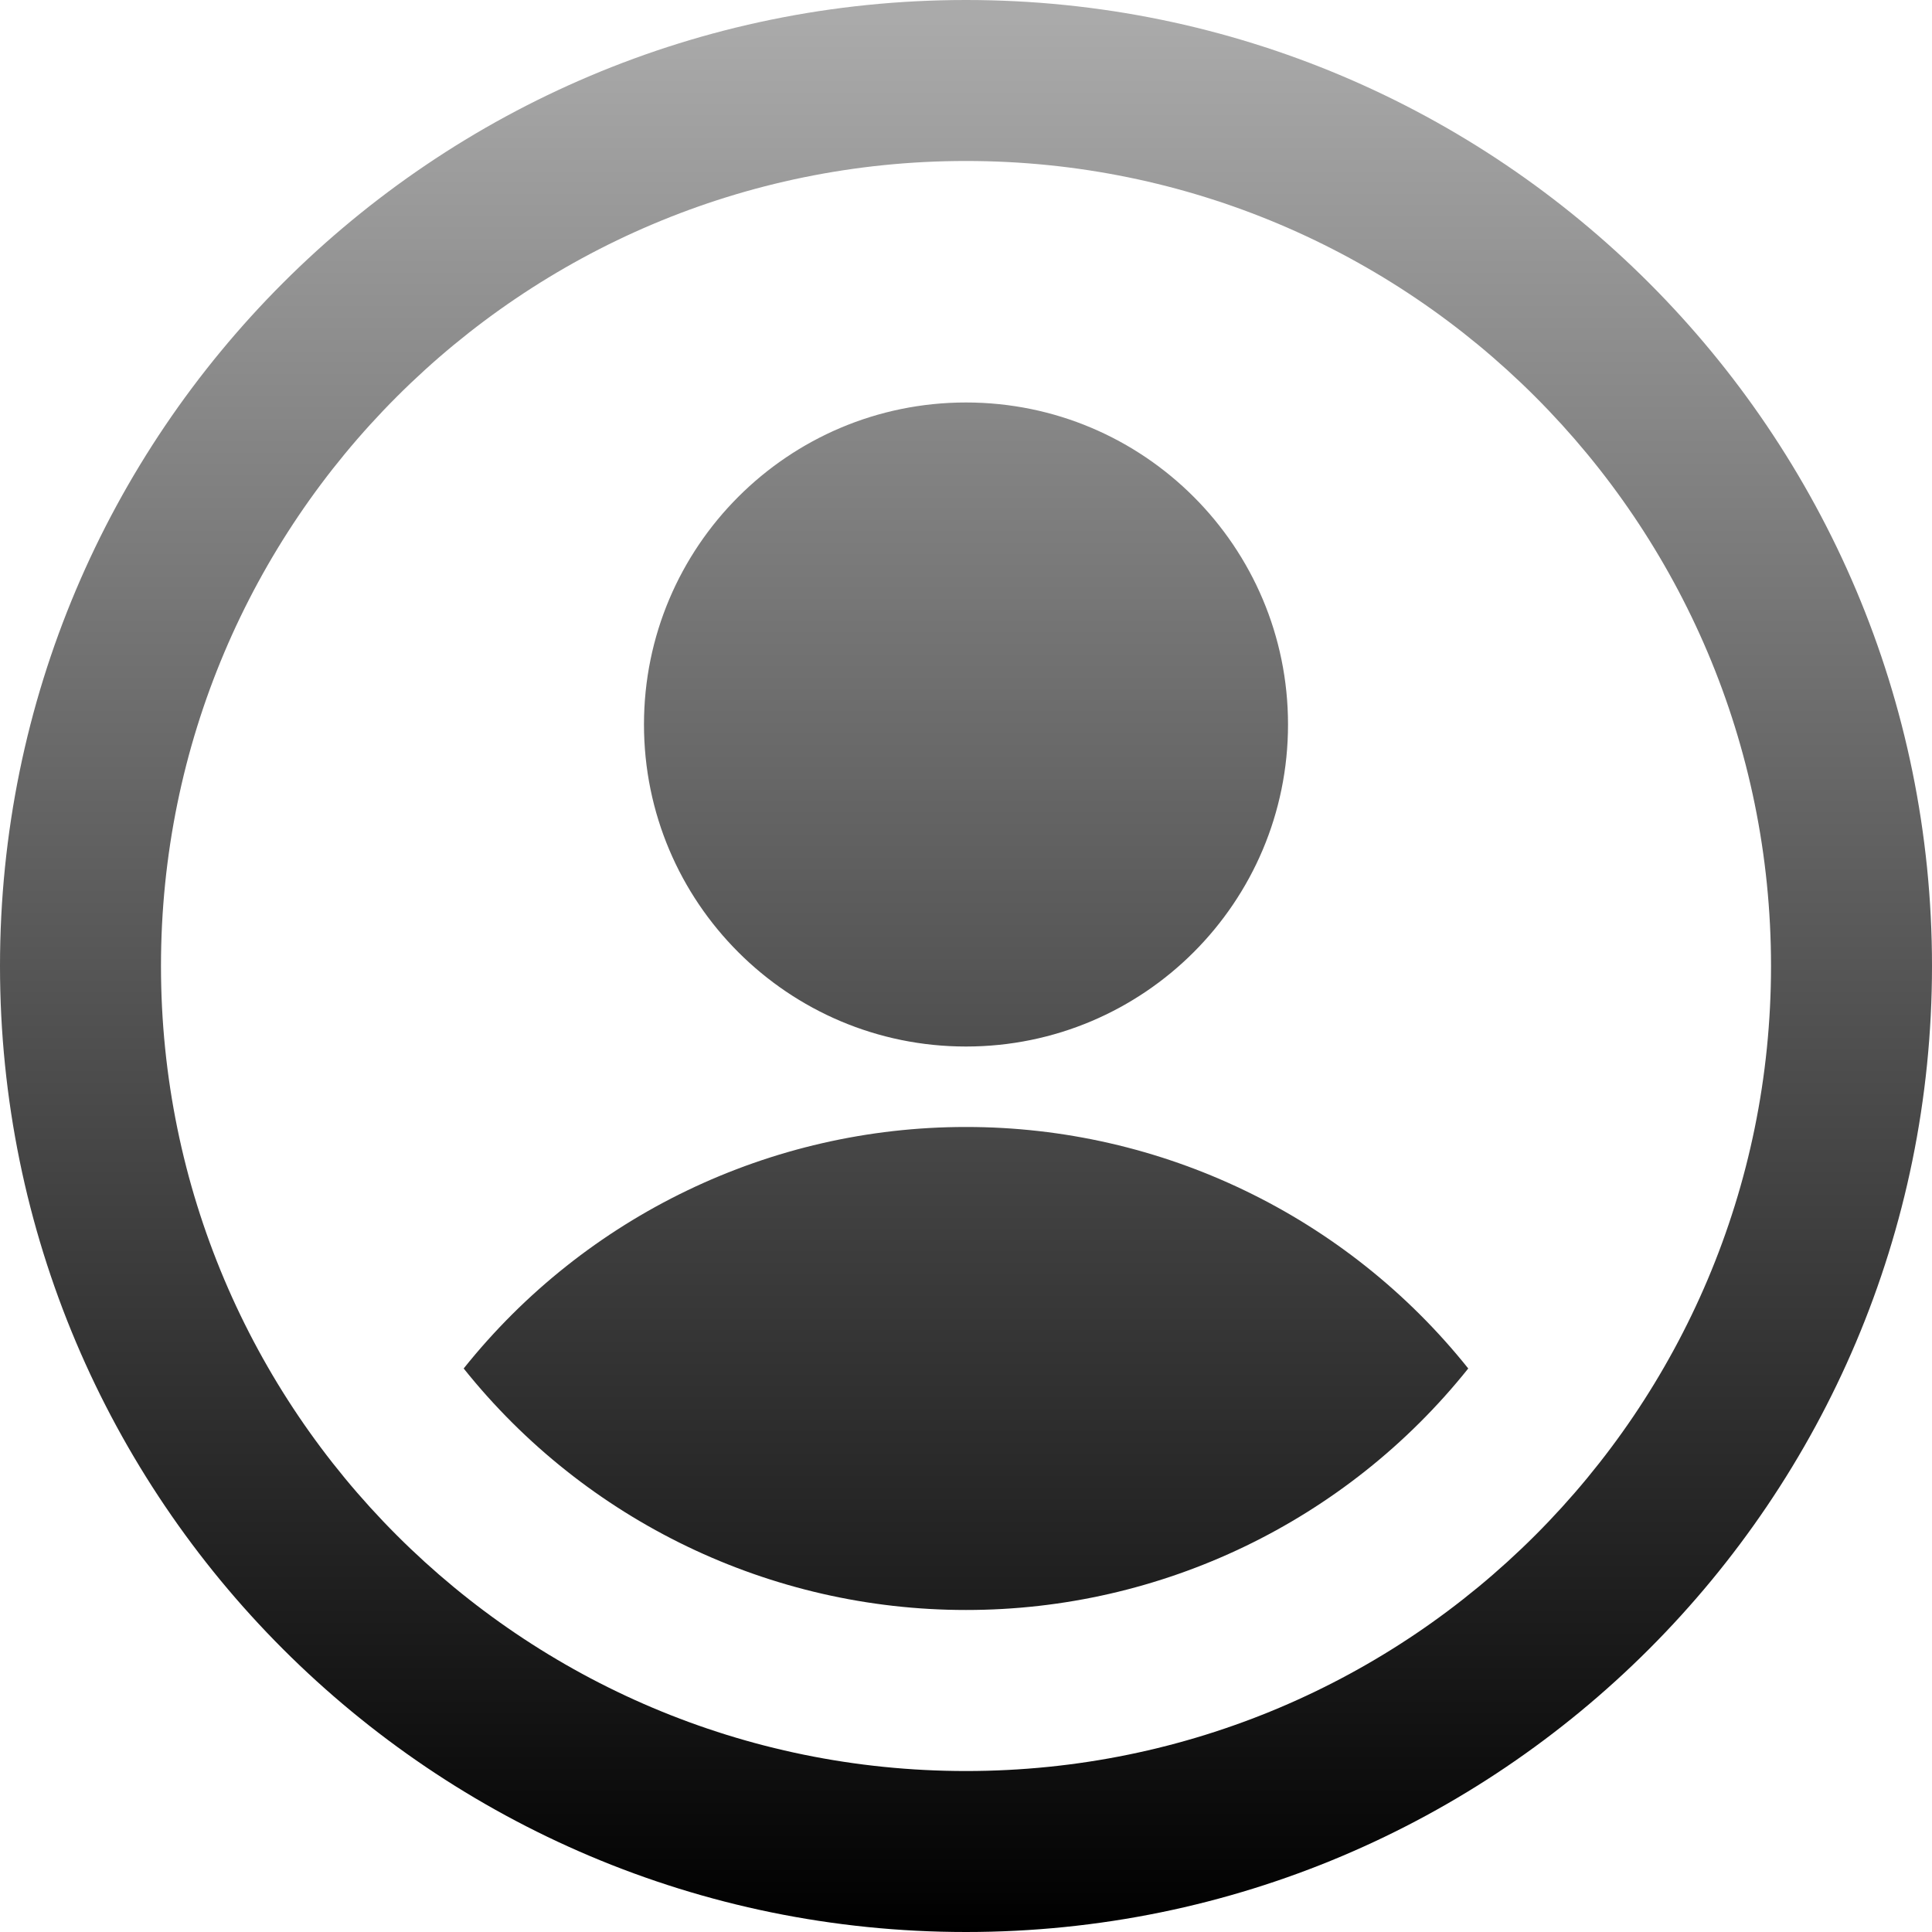 ﻿<?xml version="1.0" encoding="utf-8"?>
<svg version="1.1" xmlns:xlink="http://www.w3.org/1999/xlink" width="28px" height="28px" xmlns="http://www.w3.org/2000/svg">
  <defs>
    <linearGradient gradientUnits="userSpaceOnUse" x1="14" y1="0.28" x2="14" y2="28" id="LinearGradient259">
      <stop id="Stop260" stop-color="#aaaaaa" offset="0" />
      <stop id="Stop261" stop-color="#000000" offset="1" />
    </linearGradient>
  </defs>
  <g transform="matrix(1 0 0 1 -1308 -180 )">
    <path d="M 28 14  C 28 21.732  21.732 28  14 28  C 6.269 28  0 21.732  0 14  C 0 6.269  6.269 0  14 0  C 21.732 0  28 6.269  28 14  Z M 25.667 14  C 25.667 7.556  20.444 2.333  14 2.333  C 7.556 2.333  2.333 7.556  2.333 14  C 2.333 20.444  7.556 25.667  14 25.667  C 20.444 25.667  25.667 20.444  25.667 14  Z M 21.279 19.833  C 19.511 22.046  16.832 23.335  14 23.333  C 11.167 23.334  8.488 22.046  6.72 19.833  C 8.488 17.62  11.167 16.332  14 16.333  C 16.832 16.332  19.511 17.62  21.279 19.833  Z M 14 15.167  C 11.423 15.167  9.333 13.077  9.333 10.5  C 9.333 7.923  11.423 5.833  14 5.833  C 16.577 5.833  18.667 7.923  18.667 10.5  C 18.667 13.077  16.577 15.167  14 15.167  Z " fill-rule="nonzero" fill="url(#LinearGradient259)" stroke="none" transform="matrix(1 0 0 1 1308 180 )" />
  </g>
</svg>